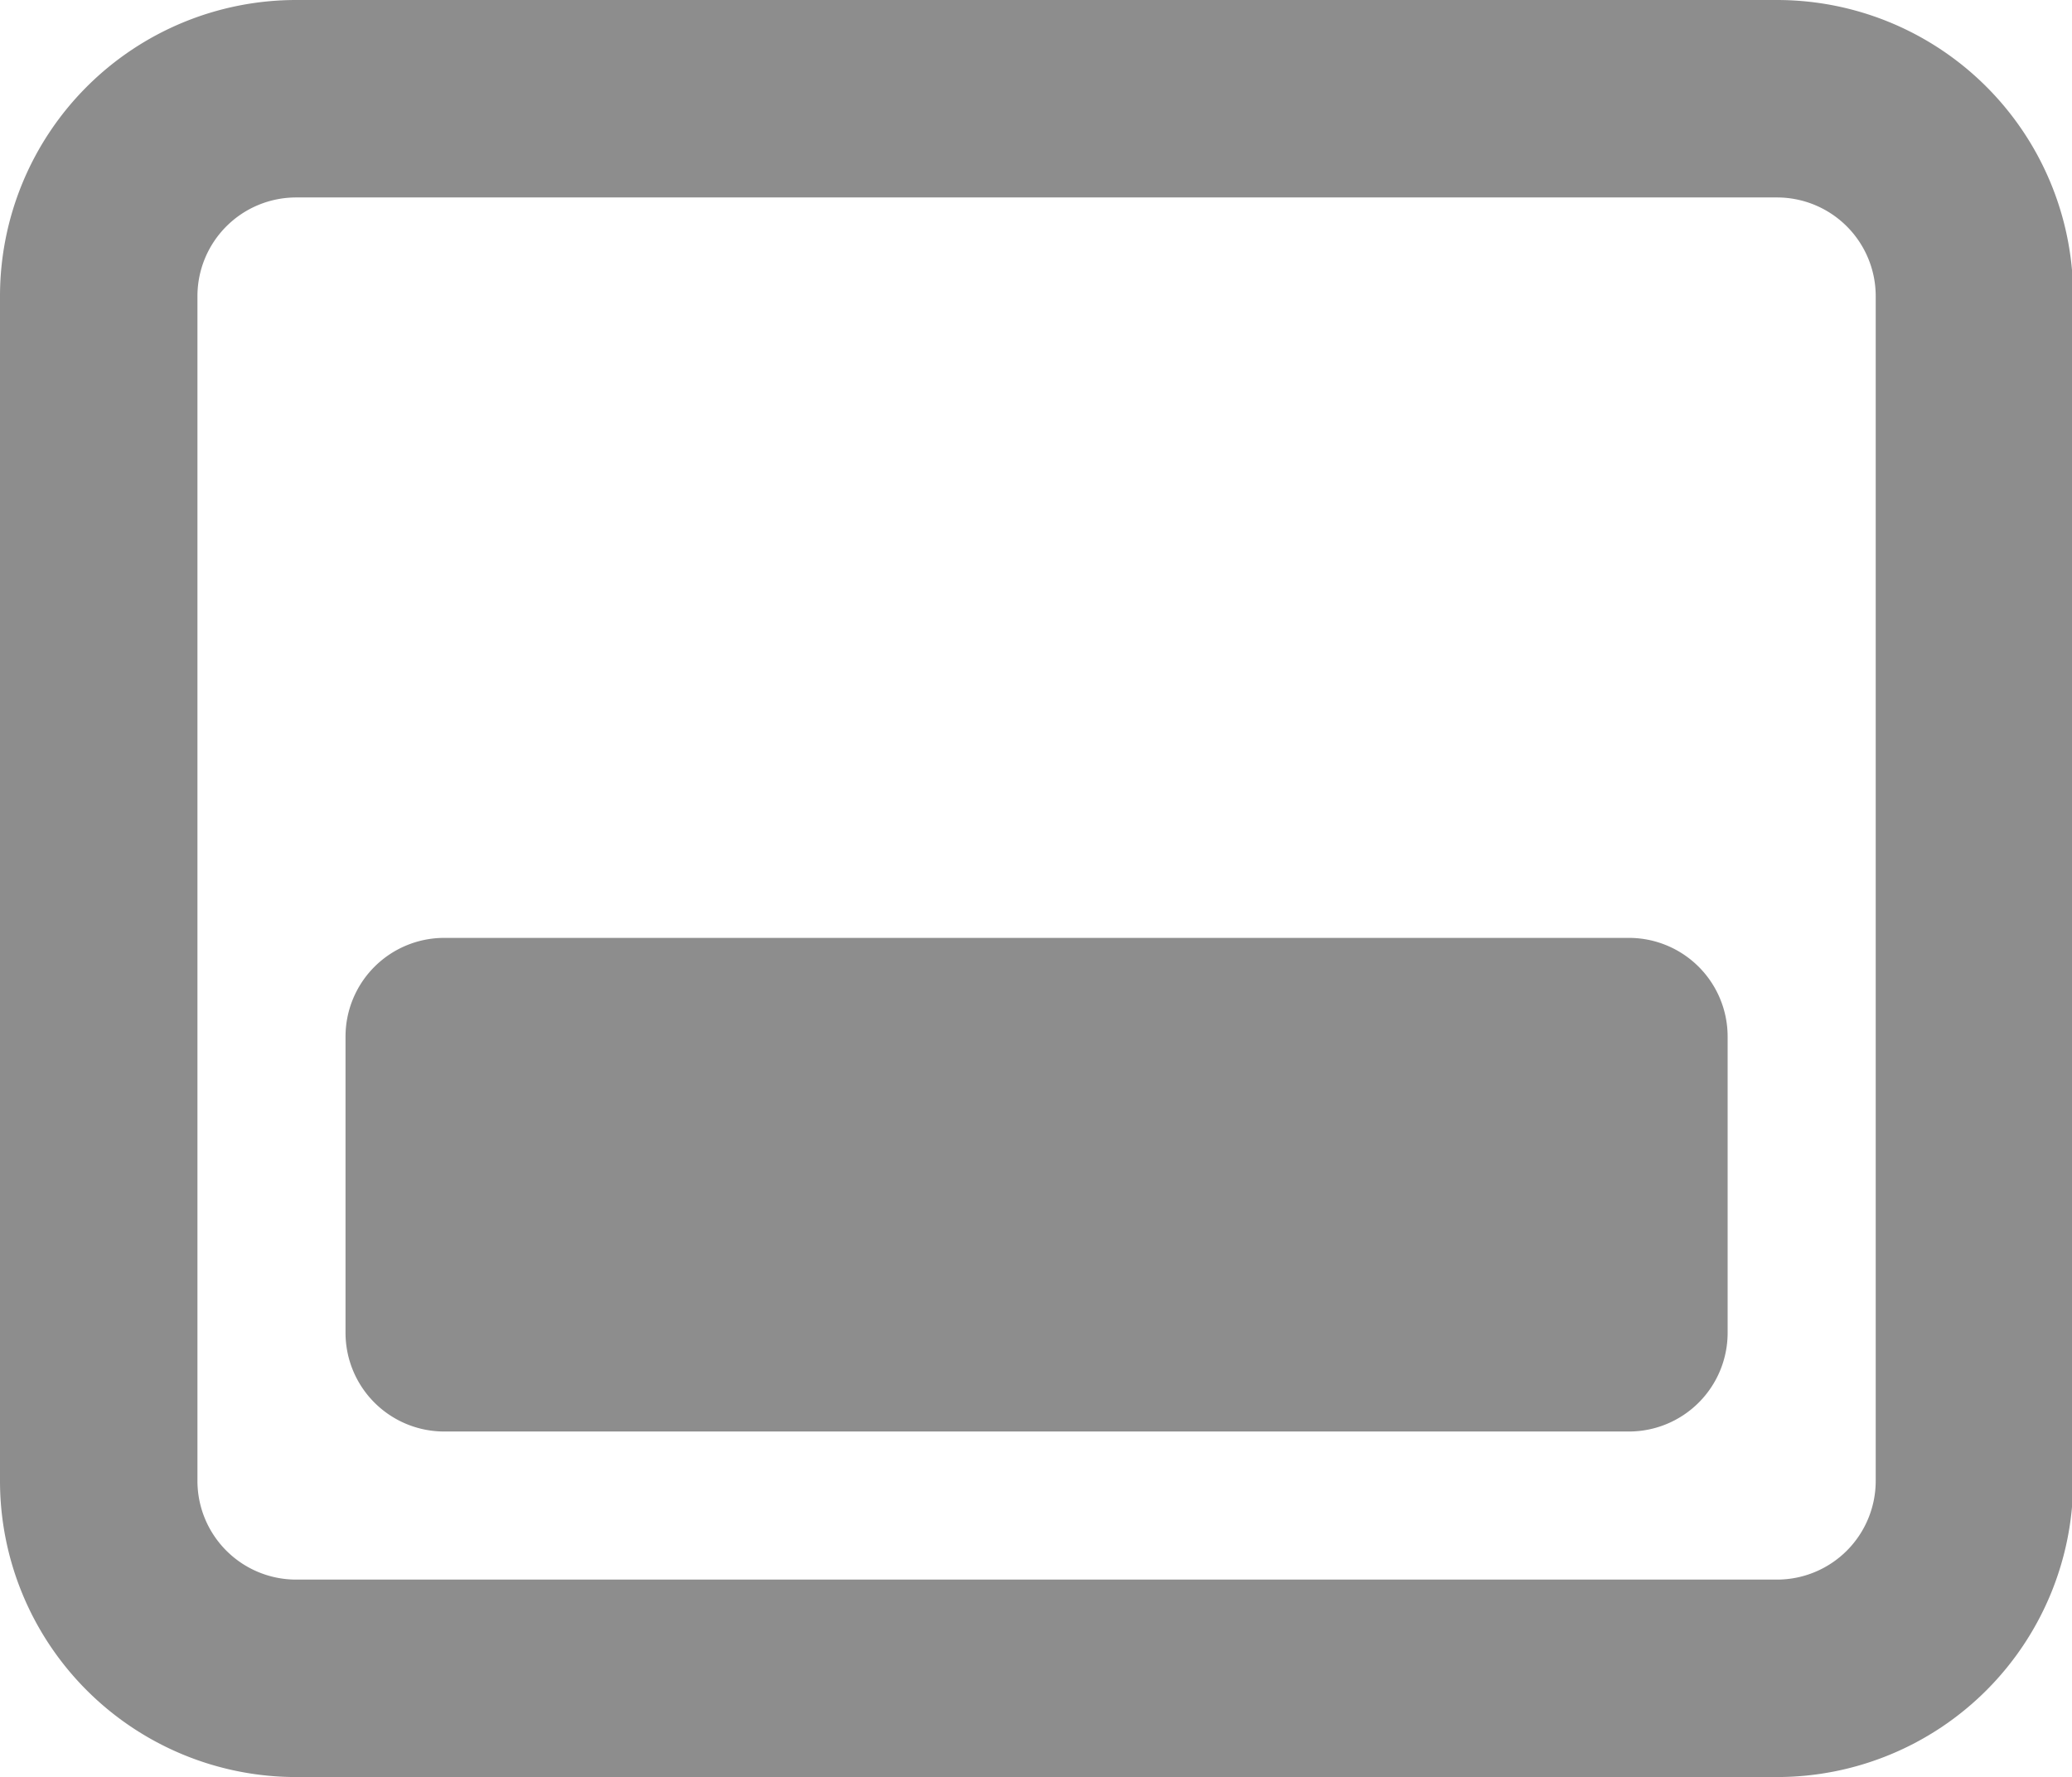 <?xml version="1.0" standalone="no"?><!DOCTYPE svg PUBLIC "-//W3C//DTD SVG 1.1//EN" "http://www.w3.org/Graphics/SVG/1.1/DTD/svg11.dtd"><svg t="1712136433653" class="icon" viewBox="0 0 1194 1024" version="1.1" xmlns="http://www.w3.org/2000/svg" p-id="81470" xmlns:xlink="http://www.w3.org/1999/xlink" width="233.203" height="200"><path d="M1024 0a170.667 170.667 0 0 1 170.667 170.667v682.667a170.667 170.667 0 0 1-170.667 170.667H170.667a170.667 170.667 0 0 1-170.667-170.667V170.667a170.667 170.667 0 0 1 170.667-170.667z m0 113.778H170.667a56.889 56.889 0 0 0-56.889 56.889v682.667a56.889 56.889 0 0 0 56.889 56.889h853.333a56.889 56.889 0 0 0 56.889-56.889V170.667a56.889 56.889 0 0 0-56.889-56.889z m-85.333 426.667a56.889 56.889 0 0 1 56.889 56.889v170.667a56.889 56.889 0 0 1-56.889 56.889H256a56.889 56.889 0 0 1-56.889-56.889v-170.667a56.889 56.889 0 0 1 56.889-56.889h682.667z" fill="#8d8d8d" p-id="81471"></path></svg>